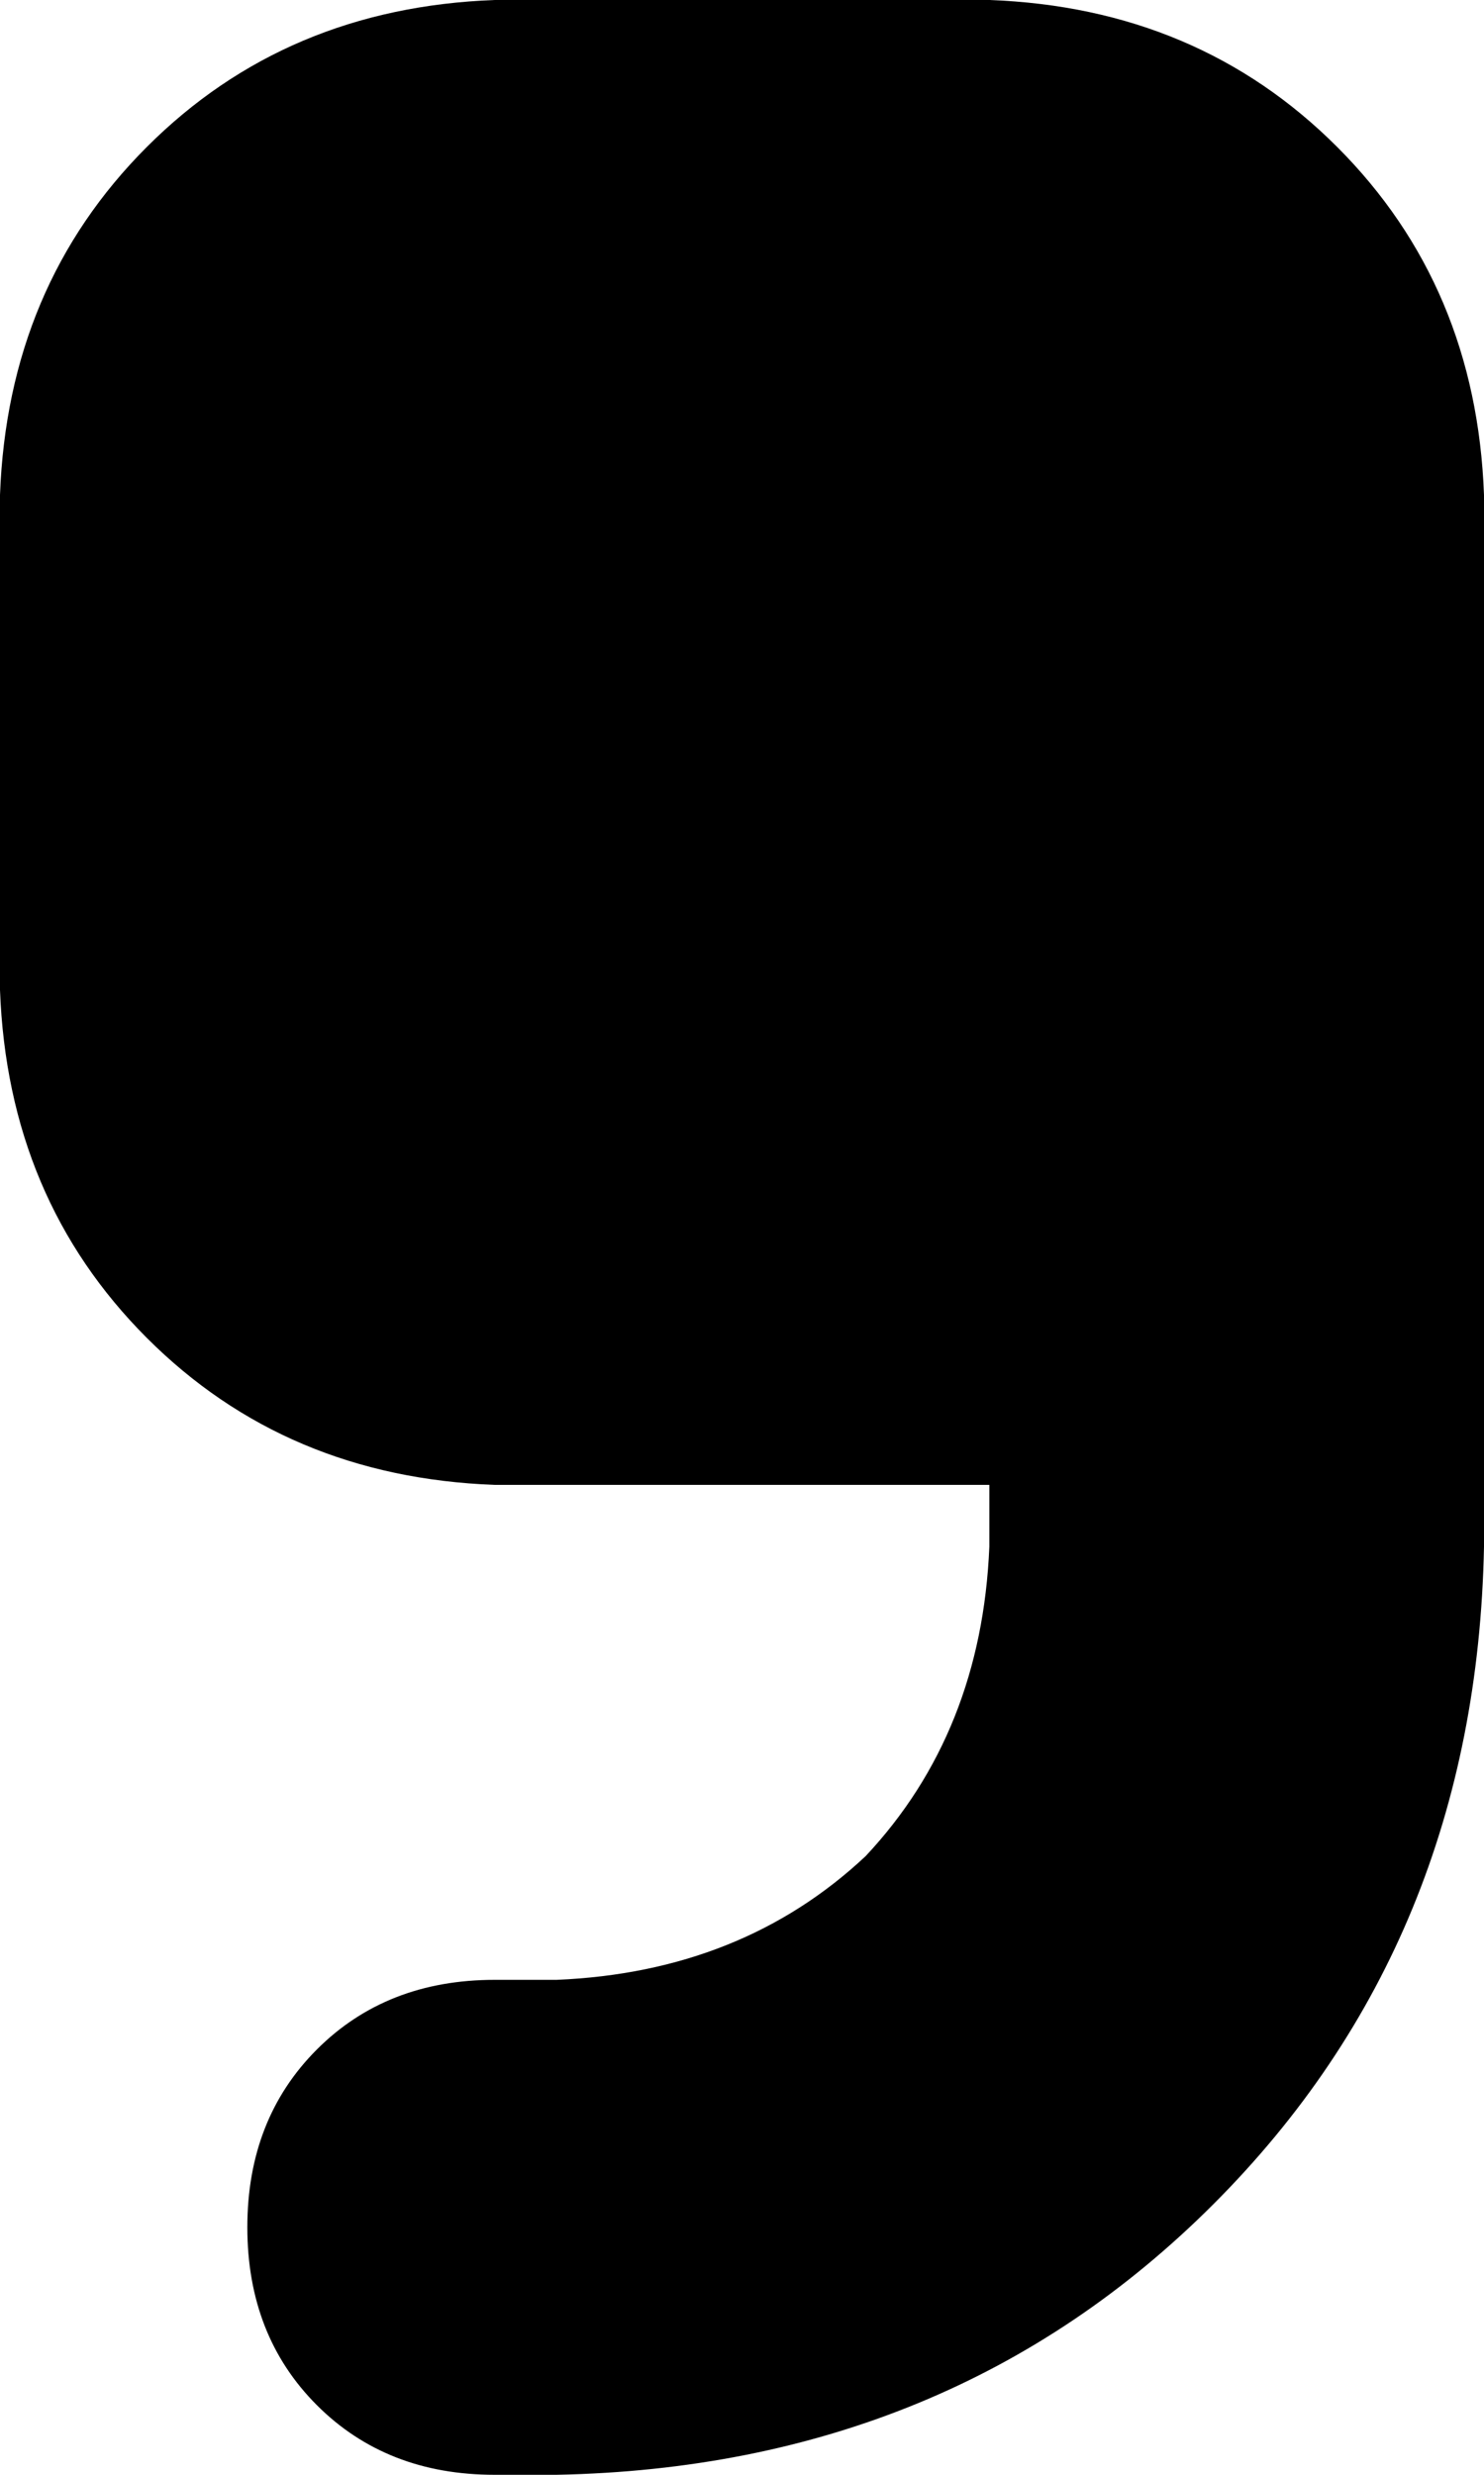 <svg viewBox="0 0 192 320">
  <path
    d="M 72 320 Q 123 319 157 285 L 157 285 Q 191 251 192 200 L 192 128 L 192 96 L 192 64 Q 191 37 173 19 Q 155 1 128 0 L 64 0 Q 37 1 19 19 Q 1 37 0 64 L 0 128 Q 1 155 19 173 Q 37 191 64 192 L 128 192 L 128 200 Q 127 224 112 240 Q 96 255 72 256 L 64 256 Q 50 256 41 265 Q 32 274 32 288 Q 32 302 41 311 Q 50 320 64 320 L 72 320 L 72 320 Z"
  />
</svg>